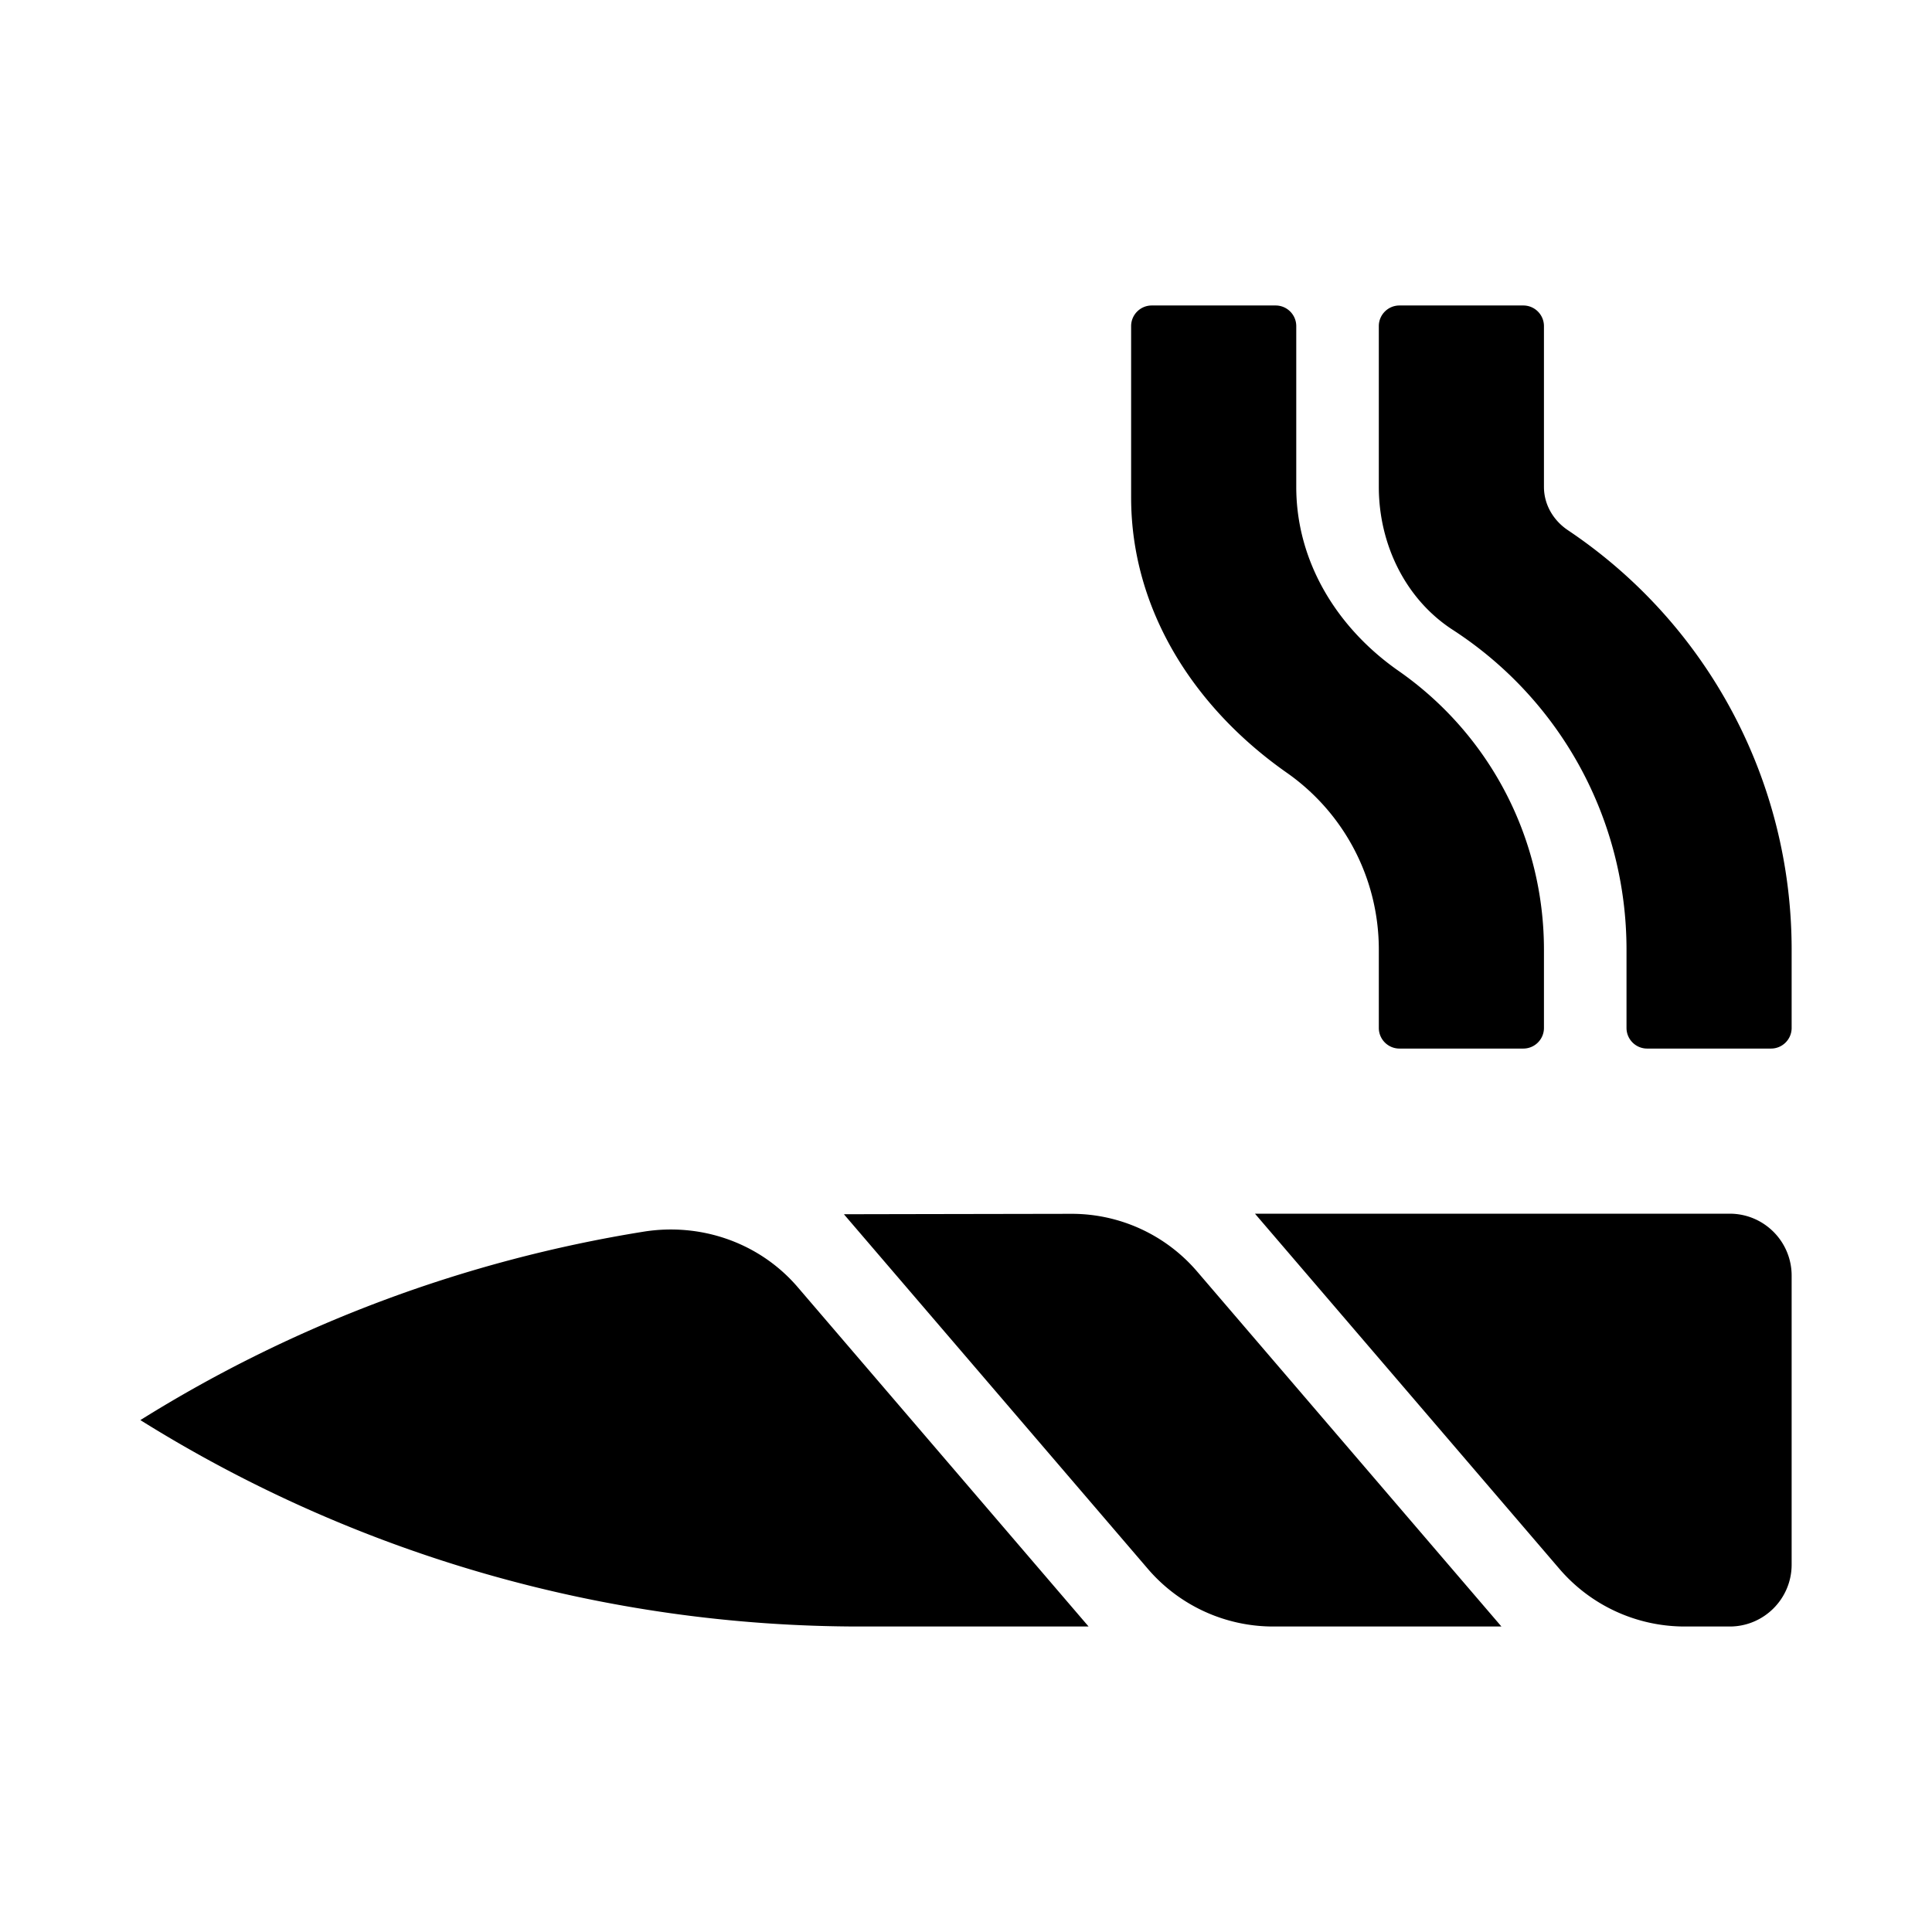 <svg xmlns="http://www.w3.org/2000/svg" width="100%" height="100%" viewBox="0 0 748.8 748.8"><path d="M498.74 299.5c22.38 15.68 35.66 41.16 35.66 68.59V398.4c0 4.42 3.58 8 8 8h48c4.42 0 8-3.58 8-8v-30.31c0-43.24-21.01-83.41-56.34-108.06C518.25 243.42 502.4 217.74 502.4 188.71V126.4c0-4.42-3.58-8-8-8h-48c-4.42 0-8 3.58-8 8v66.4c0 43.69 24.56 81.63 60.34 106.7zM249.37 477.38C180.43 488.47 114.09 513.09 54.4 550.4c83.65 52.28 180.3 80 278.94 80h88.57L309.19 498.89c-14.74-17.2-37.45-25.11-59.82-21.51zM607.68 205.49c-5.67-3.8-9.28-9.96-9.28-16.78V126.4c0-4.42-3.58-8-8-8h-48c-4.42 0-8 3.58-8 8v62.31c0 22.02 10.17 43.41 28.64 55.39C605.19 271.44 630.4 317.94 630.4 368.09V398.4c0 4.42 3.58 8 8 8h48c4.42 0 8-3.58 8-8v-30.31c0-65.44-32.41-126.19-86.72-162.6zM415.29 470.45c-34.4 0.06-86.81 0.15-88.21 0.17l117.8 137.43A63.987 63.987 0 0 0 493.47 630.4h88.45L463.97 492.8a63.955 63.955 0 0 0-48.68-22.35zM670.4 470.4H486.4l117.99 137.65A63.987 63.987 0 0 0 652.98 630.4H670.4c13.25 0 24-10.75 24-24V494.4c0-13.26-10.75-24-24-24z" /></svg>